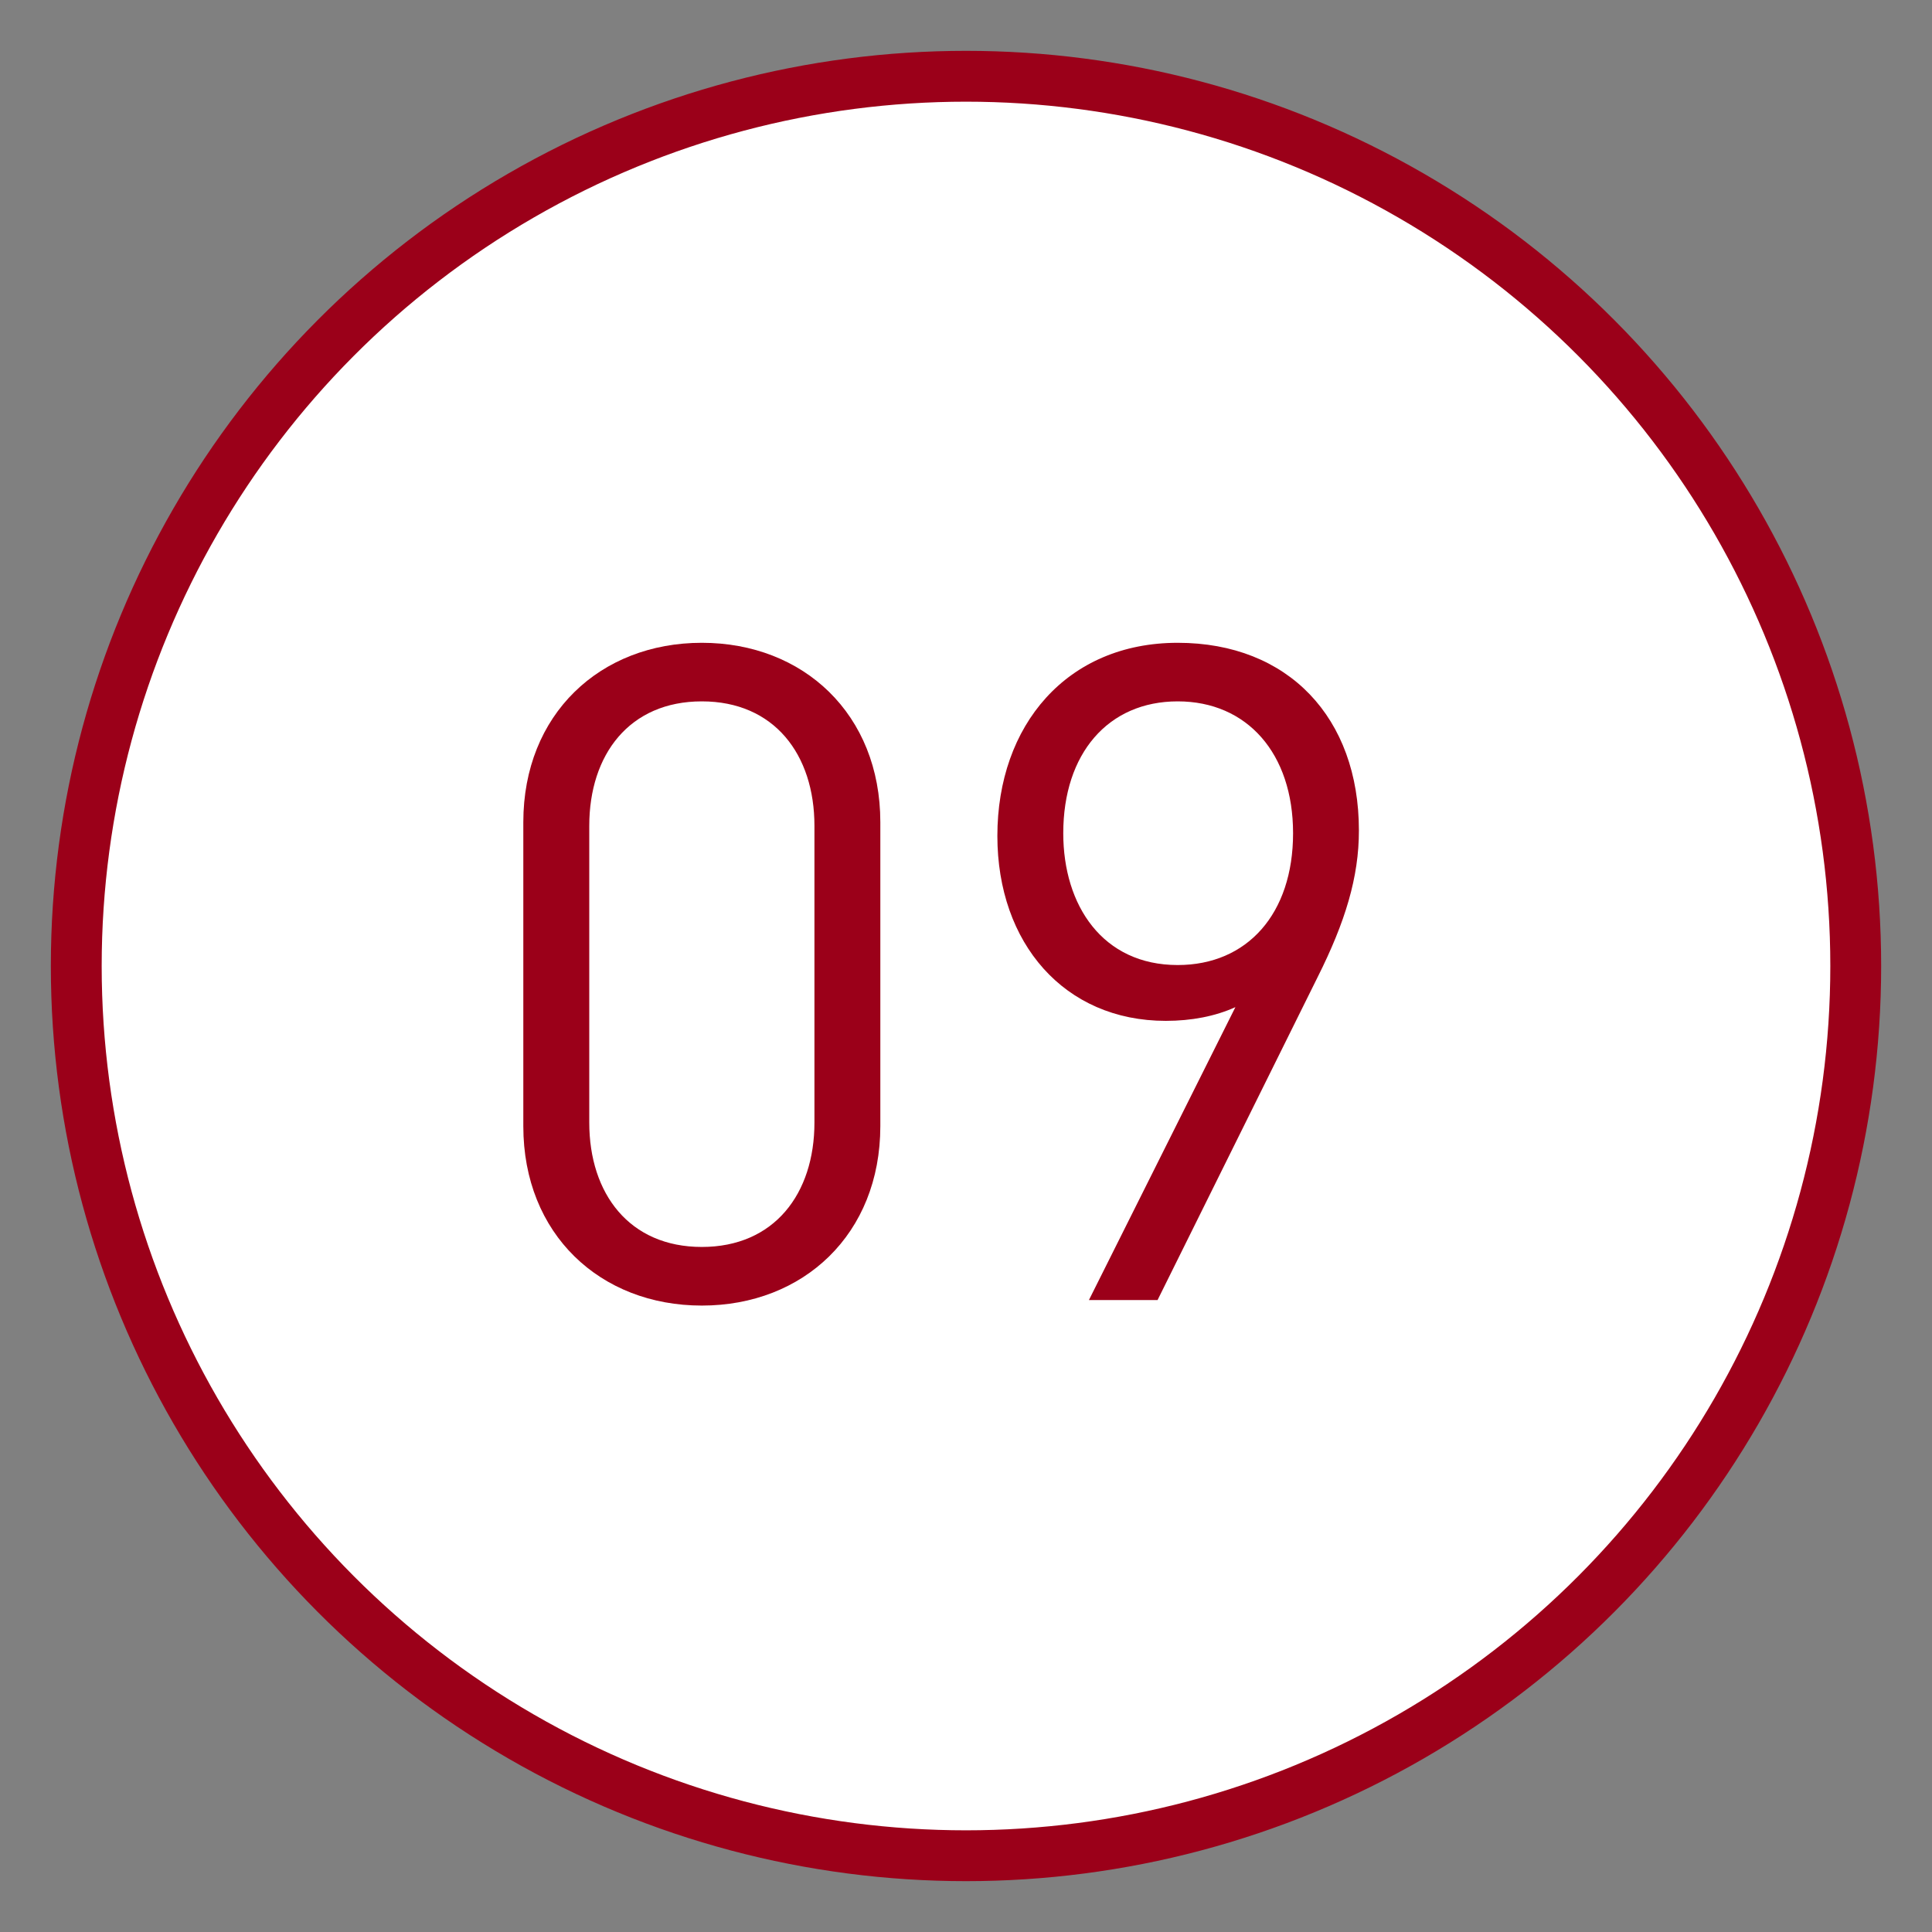 <?xml version="1.0" encoding="utf-8"?>
<!-- Generator: Adobe Illustrator 16.0.0, SVG Export Plug-In . SVG Version: 6.00 Build 0)  -->
<!DOCTYPE svg PUBLIC "-//W3C//DTD SVG 1.1//EN" "http://www.w3.org/Graphics/SVG/1.1/DTD/svg11.dtd">
<svg version="1.1" id="圖層_1" xmlns="http://www.w3.org/2000/svg" xmlns:xlink="http://www.w3.org/1999/xlink" x="0px" y="0px"
	 width="38px" height="38px" viewBox="0 0 38 38" enable-background="new 0 0 38 38" xml:space="preserve">
<rect x="0" y="0" width="38" height="38" fill="#808080" stroke="none"/>
<circle fill="#FFFFFF" stroke="#9B0019" stroke-miterlimit="10" cx="19" cy="19" r="17.5"/>
<g>
	<path fill="#9B0019" d="M13.804,25.679c-1.999,0-3.511-1.404-3.511-3.528v-5.979c0-2.125,1.512-3.529,3.511-3.529
		s3.511,1.404,3.511,3.529v5.979C17.314,24.274,15.803,25.679,13.804,25.679z M16.019,16.244c0-1.405-0.792-2.449-2.215-2.449
		s-2.214,1.044-2.214,2.449v5.834c0,1.404,0.791,2.448,2.214,2.448s2.215-1.044,2.215-2.448V16.244z"/>
	<path fill="#9B0019" d="M25.918,19.215l-3.15,6.355h-1.35l2.881-5.761c-0.396,0.18-0.865,0.27-1.369,0.27
		c-1.998,0-3.313-1.53-3.313-3.637c0-2.179,1.368-3.799,3.547-3.799c2.178,0,3.564,1.477,3.564,3.691
		C26.729,17.252,26.459,18.135,25.918,19.215z M23.164,13.795c-1.369,0-2.251,1.026-2.251,2.593c0,1.422,0.774,2.593,2.251,2.593
		c1.368,0,2.269-1.008,2.269-2.593C25.433,14.822,24.532,13.795,23.164,13.795z"/>
</g>
</svg>
